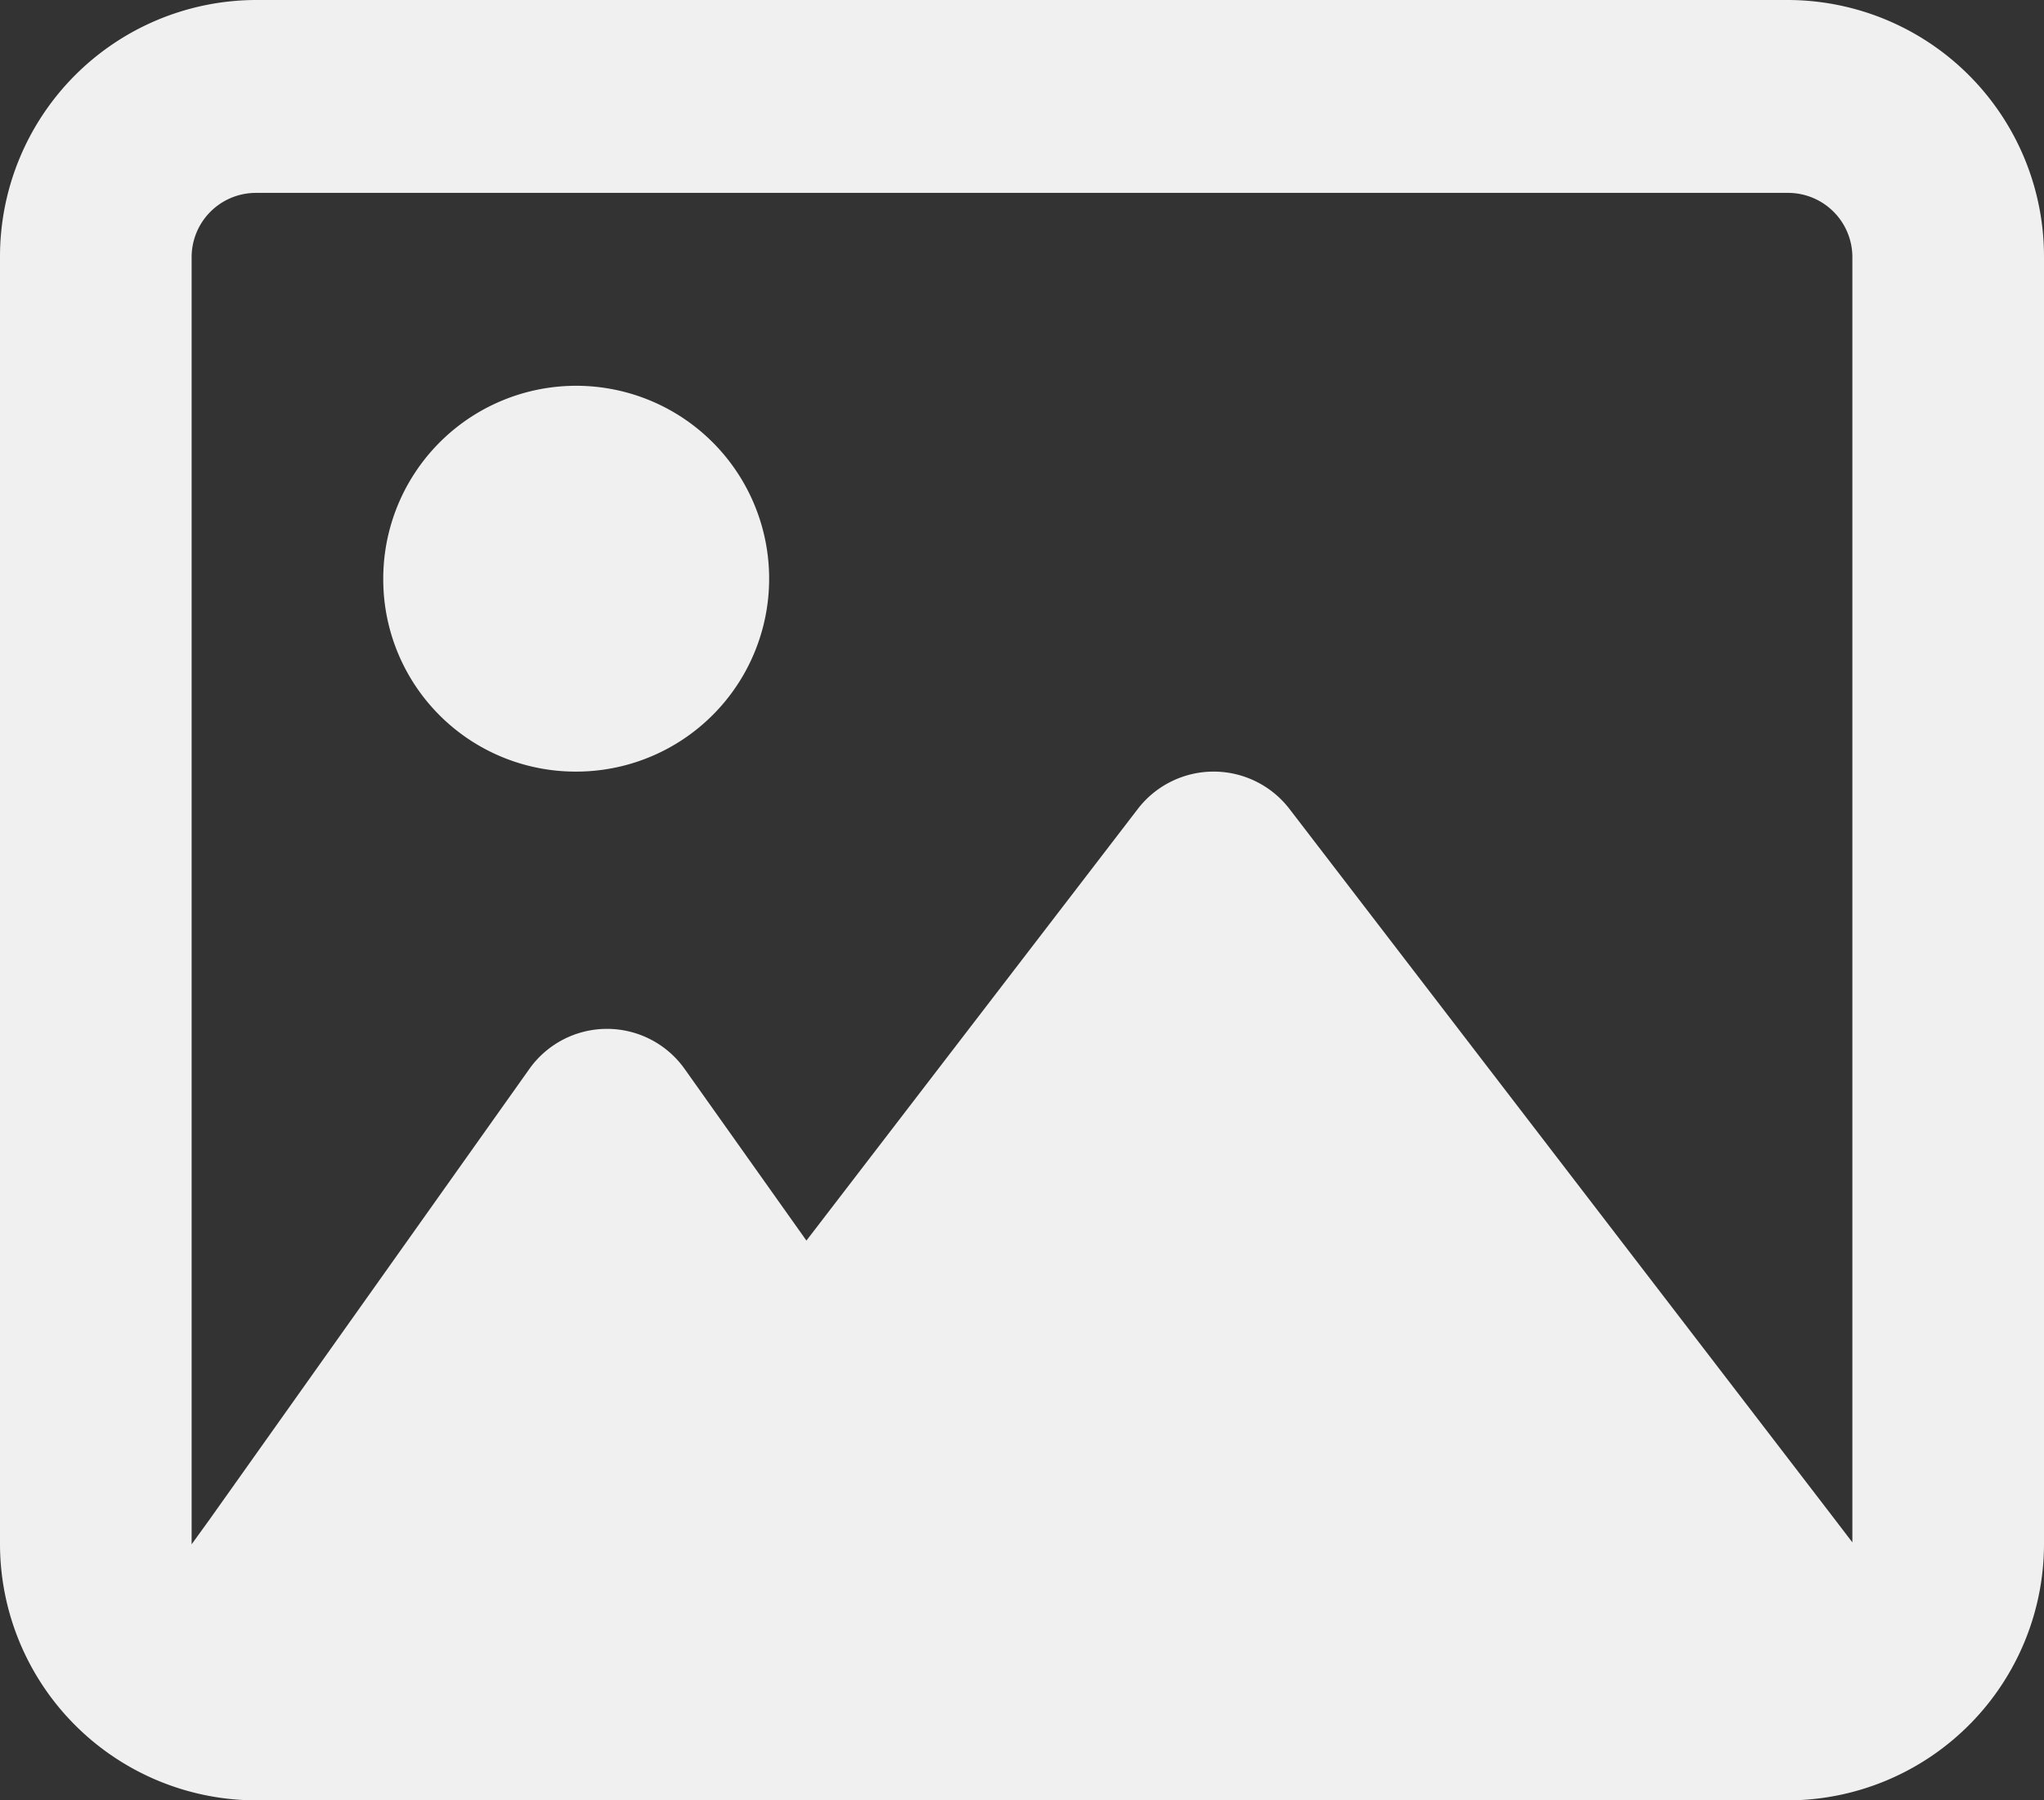 <svg xmlns="http://www.w3.org/2000/svg" width="88" height="77.527" viewBox="0 0 88 77.527">
  <rect x="0" y="0" width="88" height="77.527" fill="#333333" stroke="none"/>
  <path id="image-regular" d="M77,40.306a2.768,2.768,0,0,1,2.75,2.769V98.417l-.859-1.125L55.516,66.835a4.118,4.118,0,0,0-6.531,0L34.719,85.421l-5.242-7.389a4.1,4.1,0,0,0-6.7.017L9.023,97.43,8.25,98.5V43.075A2.768,2.768,0,0,1,11,40.306ZM11,32A11.048,11.048,0,0,0,0,43.075V98.451a11.048,11.048,0,0,0,11,11.075H77A11.048,11.048,0,0,0,88,98.451V43.075A11.048,11.048,0,0,0,77,32ZM24.75,65.226a8.307,8.307,0,1,0-8.25-8.306,8.278,8.278,0,0,0,8.25,8.306Z" transform="translate(0 -32)" fill="#f0f0f0"/>
</svg>
